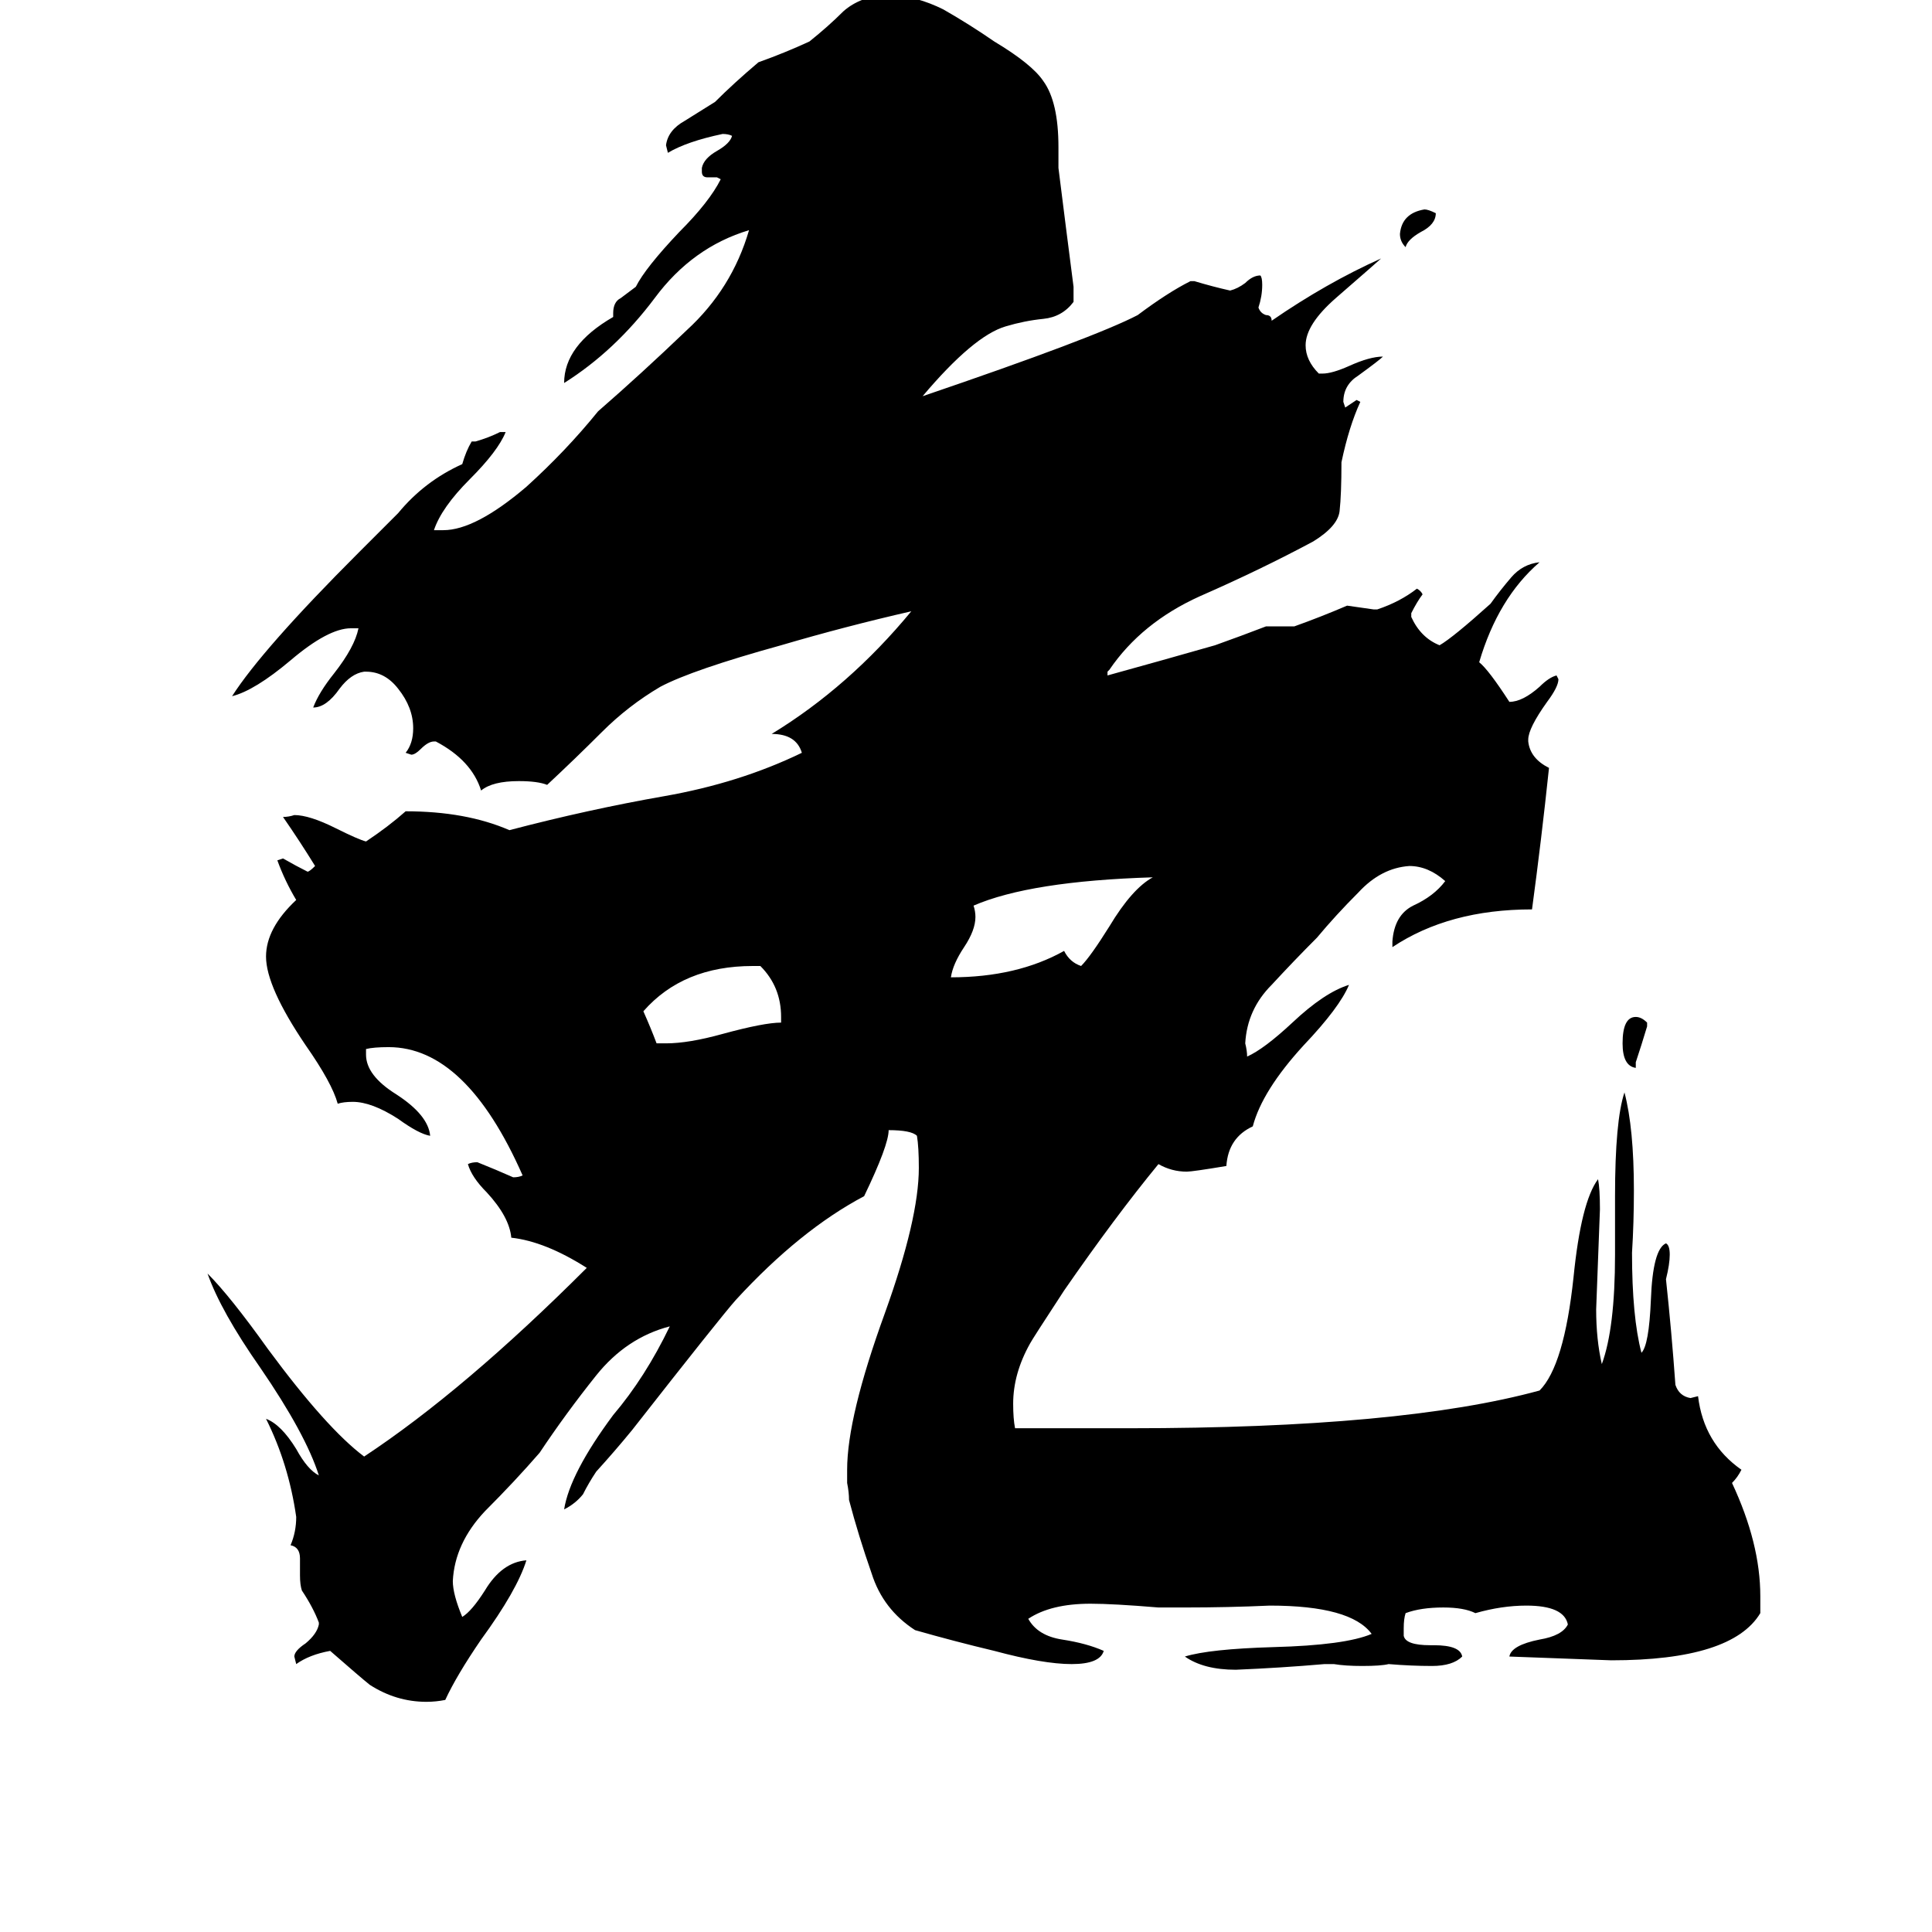 <svg xmlns="http://www.w3.org/2000/svg" viewBox="0 -800 1024 1024">
	<path fill="#000000" d="M761 -687Q761 -681 753 -677Q746 -673 745 -669Q742 -672 742 -676Q743 -687 755 -689Q757 -689 761 -687ZM867 -237V-234Q860 -235 860 -247Q860 -261 867 -261Q870 -261 873 -258V-256Q870 -246 867 -237ZM414 -258V-261Q414 -277 403 -288H399Q362 -288 341 -264Q345 -255 348 -247H353Q365 -247 383 -252Q405 -258 414 -258ZM611 -335Q546 -333 516 -320Q517 -317 517 -314Q517 -307 511 -298Q505 -289 504 -282Q539 -282 564 -296Q567 -290 573 -288Q578 -293 588 -309Q600 -329 611 -335ZM933 46V55Q918 80 854 80Q827 79 800 78Q801 72 816 69Q828 67 831 61Q829 51 809 51Q796 51 782 55Q776 52 765 52Q753 52 745 55Q744 58 744 63V67Q745 72 758 72H760Q774 72 775 78Q770 83 759 83Q748 83 736 82Q732 83 722 83Q713 83 707 82H702Q679 84 655 85Q638 85 628 78Q641 74 675 73Q713 72 727 66Q716 51 673 51Q651 52 628 52H614Q590 50 578 50Q557 50 545 58Q550 67 563 69Q576 71 585 75Q583 82 568 82Q553 82 527 75Q506 70 485 64Q468 53 462 34Q455 14 450 -5Q450 -9 449 -14V-21Q449 -49 469 -104Q487 -154 487 -181Q487 -192 486 -198Q483 -201 471 -201Q471 -193 458 -166Q424 -148 390 -111Q382 -102 335 -42Q326 -31 316 -20Q312 -14 309 -8Q305 -3 299 0Q302 -19 325 -50Q342 -70 355 -97Q332 -91 316 -71Q300 -51 286 -30Q273 -15 257 1Q241 18 240 38Q240 45 245 57Q250 54 257 43Q266 28 279 27Q274 43 255 69Q242 88 236 101Q231 102 226 102Q210 102 196 93Q191 89 175 75Q164 77 157 82L156 78Q156 75 162 71Q168 66 169 61V60Q166 52 160 43Q159 40 159 35V26Q159 20 154 19Q157 12 157 4Q153 -24 141 -48Q149 -45 157 -32Q163 -21 169 -18Q162 -40 138 -75Q117 -105 110 -125Q122 -113 142 -85Q173 -43 193 -28Q246 -63 311 -128Q289 -142 271 -144Q270 -155 258 -168Q250 -176 248 -183Q250 -184 253 -184Q263 -180 272 -176Q275 -176 277 -177Q247 -245 206 -245Q198 -245 194 -244V-241Q194 -230 210 -220Q227 -209 228 -198Q222 -199 211 -207Q197 -216 187 -216Q182 -216 179 -215Q176 -226 162 -246Q141 -277 141 -293Q141 -308 157 -323Q151 -333 147 -344L150 -345Q157 -341 163 -338Q164 -338 167 -341Q159 -354 150 -367Q153 -367 156 -368Q164 -368 178 -361Q190 -355 194 -354Q206 -362 215 -370Q247 -370 270 -360Q312 -371 352 -378Q392 -385 425 -401Q422 -411 409 -411Q450 -436 483 -476Q448 -468 414 -458Q367 -445 350 -436Q333 -426 319 -412Q305 -398 290 -384Q285 -386 275 -386Q261 -386 255 -381Q250 -397 231 -407H230Q227 -407 223 -403Q220 -400 218 -400L215 -401Q219 -406 219 -414Q219 -425 211 -435Q204 -444 194 -444H193Q186 -443 180 -435Q173 -425 166 -425Q169 -433 177 -443Q188 -457 190 -467H186Q174 -467 154 -450Q135 -434 123 -431Q139 -456 190 -507L211 -528Q225 -545 245 -554Q247 -561 250 -566H252Q259 -568 265 -571H268Q264 -561 249 -546Q234 -531 230 -519H235Q252 -519 279 -542Q300 -561 317 -582Q340 -602 364 -625Q388 -647 397 -678Q367 -669 347 -642Q326 -614 299 -597Q299 -617 325 -632V-634Q325 -640 329 -642Q333 -645 337 -648Q342 -658 360 -677Q376 -693 382 -705L380 -706H375Q372 -706 372 -709V-711Q373 -716 380 -720Q387 -724 388 -728Q386 -729 383 -729Q364 -725 354 -719L353 -723Q354 -731 363 -736Q371 -741 379 -746Q389 -756 402 -767Q416 -772 429 -778Q439 -786 447 -794Q456 -802 471 -803Q486 -802 500 -795Q514 -787 527 -778Q547 -766 553 -757Q561 -746 561 -722V-711Q565 -679 569 -648V-640Q563 -632 553 -631Q543 -630 533 -627Q516 -622 489 -590Q580 -621 603 -633Q619 -645 631 -651H633Q643 -648 652 -646Q656 -647 660 -650Q664 -654 668 -654Q669 -653 669 -649Q669 -643 667 -637Q668 -634 671 -633Q674 -633 674 -630Q703 -650 732 -663Q731 -662 708 -642Q692 -628 692 -617Q692 -609 699 -602H701Q706 -602 715 -606Q726 -611 733 -611Q731 -609 720 -601Q712 -596 712 -587L713 -584Q716 -586 719 -588L721 -587Q715 -574 711 -555Q711 -538 710 -529Q709 -521 696 -513Q668 -498 636 -484Q605 -470 588 -445L587 -444V-442Q616 -450 644 -458Q658 -463 671 -468H686Q700 -473 714 -479Q721 -478 728 -477H730Q742 -481 751 -488Q753 -487 754 -485Q751 -481 748 -475V-473Q753 -462 763 -458Q770 -462 790 -480Q795 -487 801 -494Q807 -501 816 -502Q794 -483 784 -449Q789 -445 800 -428Q807 -428 816 -436Q821 -441 825 -442L826 -440Q826 -436 820 -428Q810 -414 810 -408V-407Q811 -398 821 -393Q817 -355 812 -318Q768 -318 738 -298V-301Q739 -315 749 -320Q760 -325 766 -333Q757 -341 747 -341Q732 -340 720 -327Q708 -315 698 -303Q686 -291 674 -278Q661 -265 660 -247Q661 -243 661 -240Q670 -244 685 -258Q702 -274 715 -278Q710 -266 691 -246Q669 -222 664 -203Q651 -197 650 -182Q632 -179 629 -179Q621 -179 614 -183Q591 -155 564 -116Q547 -90 546 -88Q537 -72 537 -56Q537 -48 538 -43H599Q743 -43 816 -63Q829 -76 834 -123Q838 -163 847 -175Q848 -170 848 -159Q847 -132 846 -106Q846 -90 849 -77Q856 -96 856 -135V-166Q856 -206 861 -221Q866 -202 866 -169Q866 -152 865 -136Q865 -102 870 -83Q874 -87 875 -111Q876 -138 883 -141Q885 -140 885 -135Q885 -130 883 -122Q886 -94 888 -66Q890 -60 896 -59L900 -60Q903 -35 923 -21Q921 -17 918 -14Q933 18 933 46Z"/>
</svg>